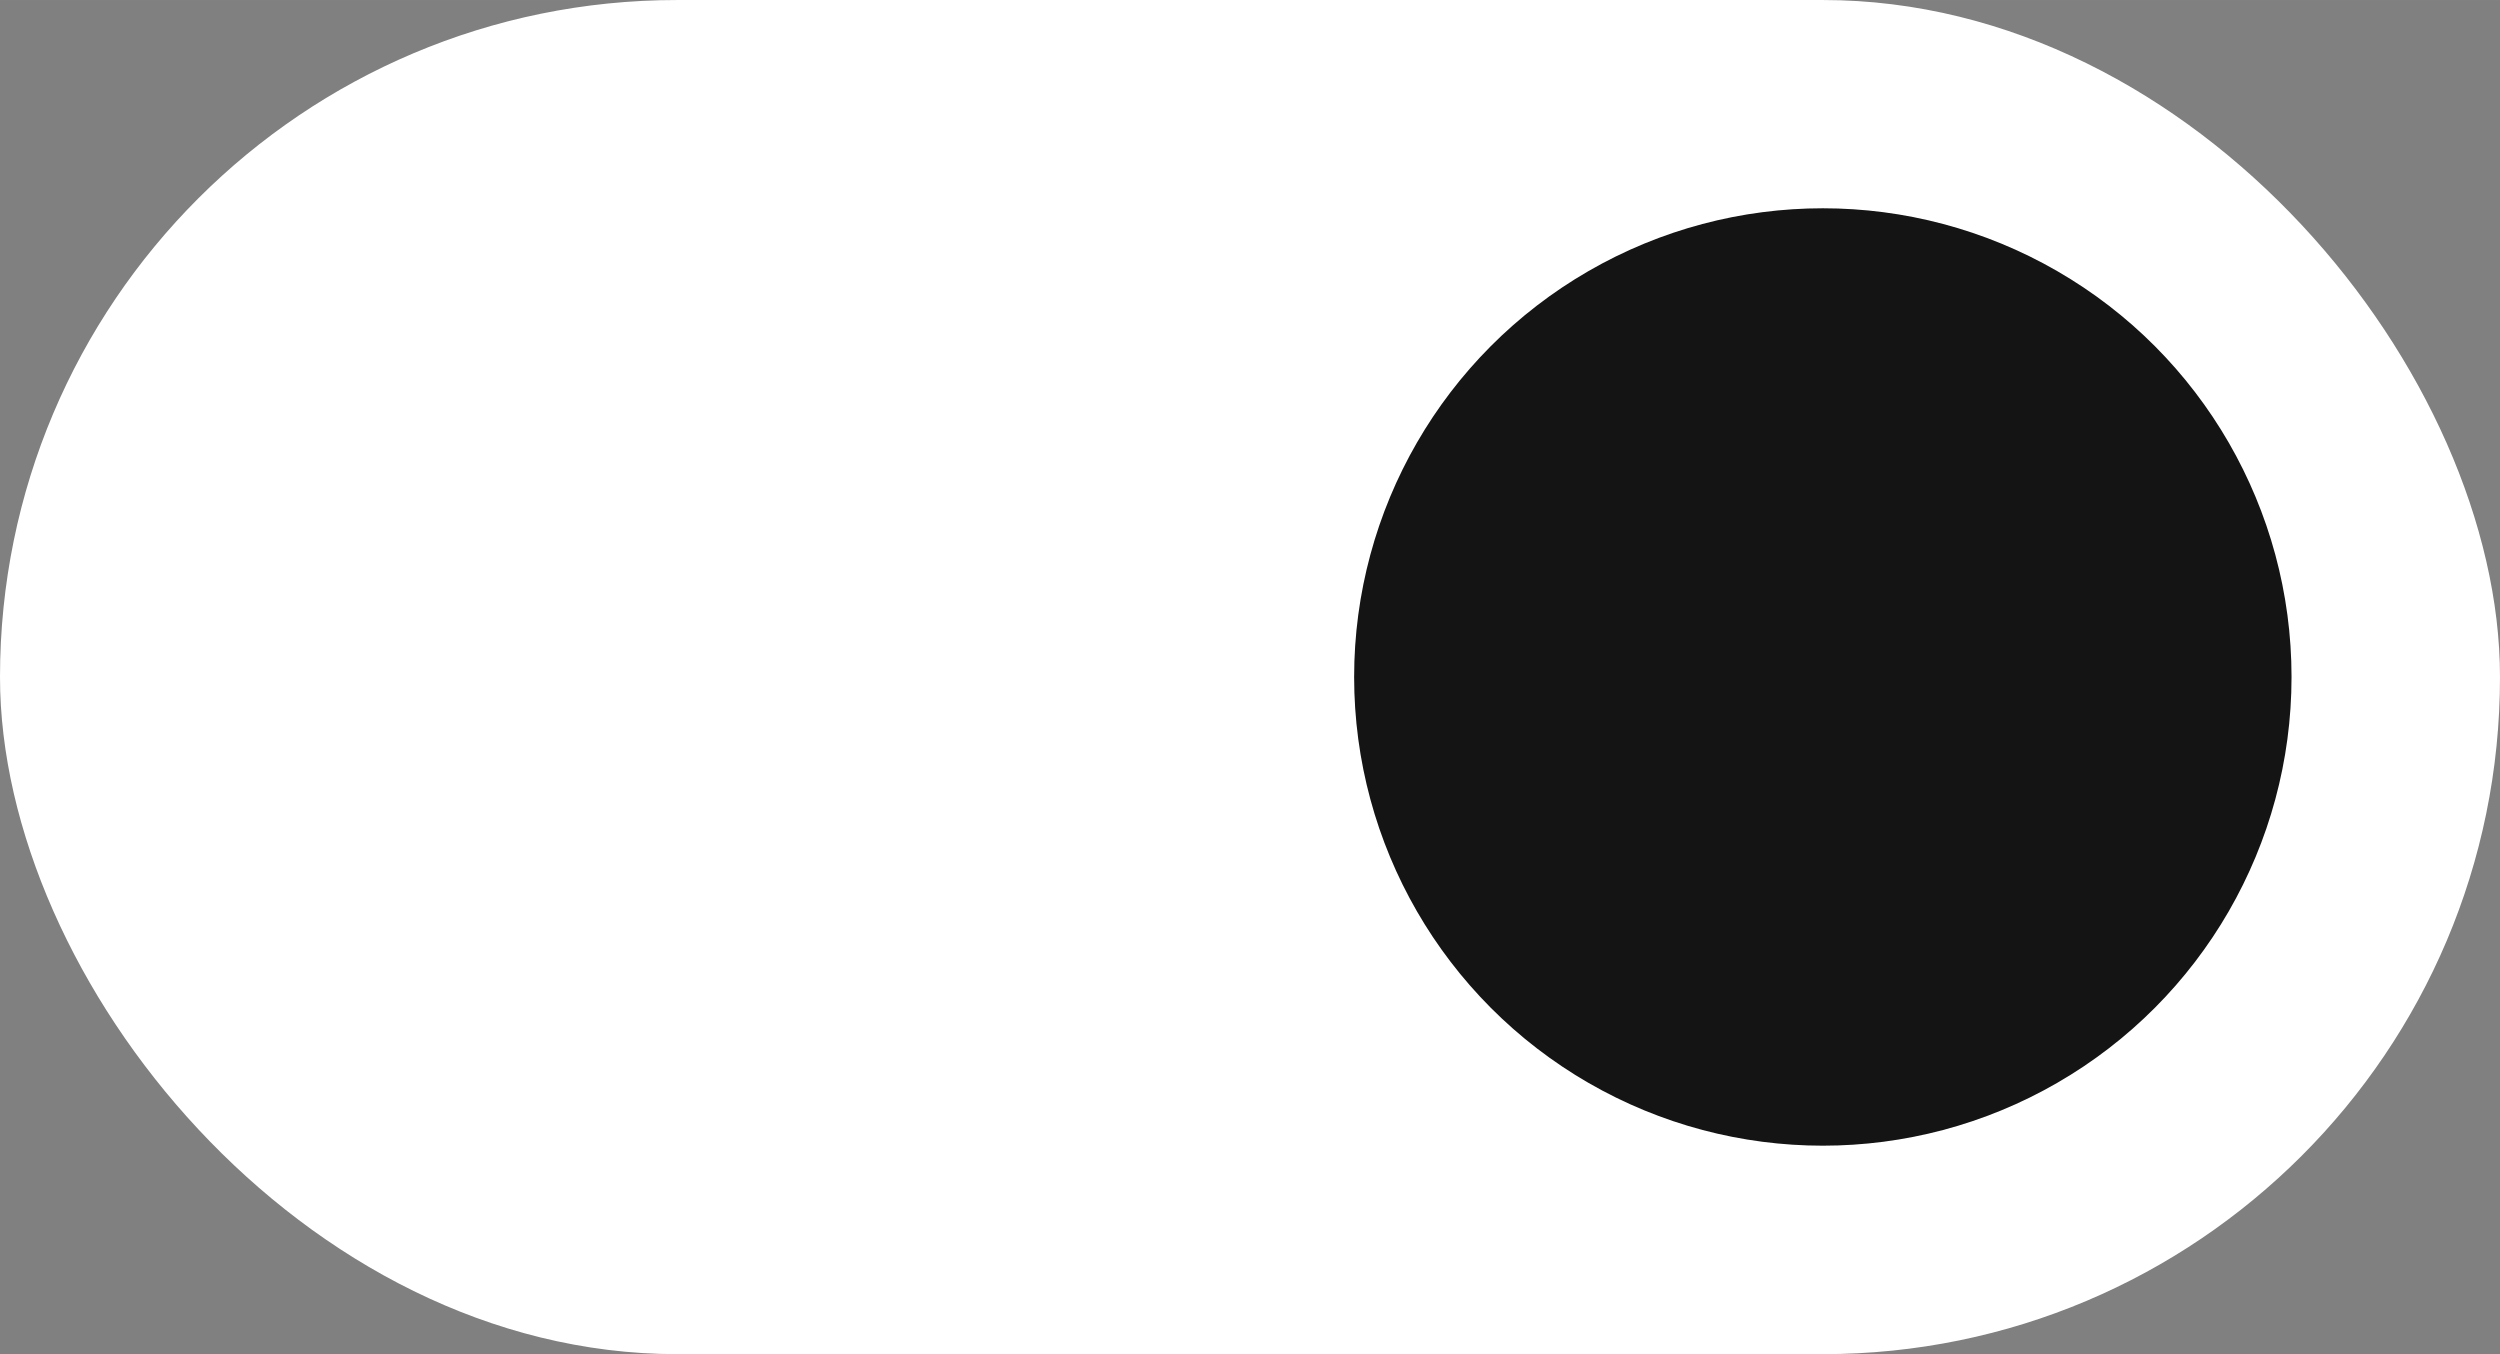 <svg xmlns="http://www.w3.org/2000/svg" viewBox="0 0 12.7 6.879" height="26" width="48"><rect x="0" y="0" width="12.7" height="6.879" fill="#808080" stroke="none"/><rect ry="3.44" height="6.879" width="12.7" fill="#ffffff"/><circle r="2.381" cy="3.439" cx="9.26" fill="#141414"/></svg>
